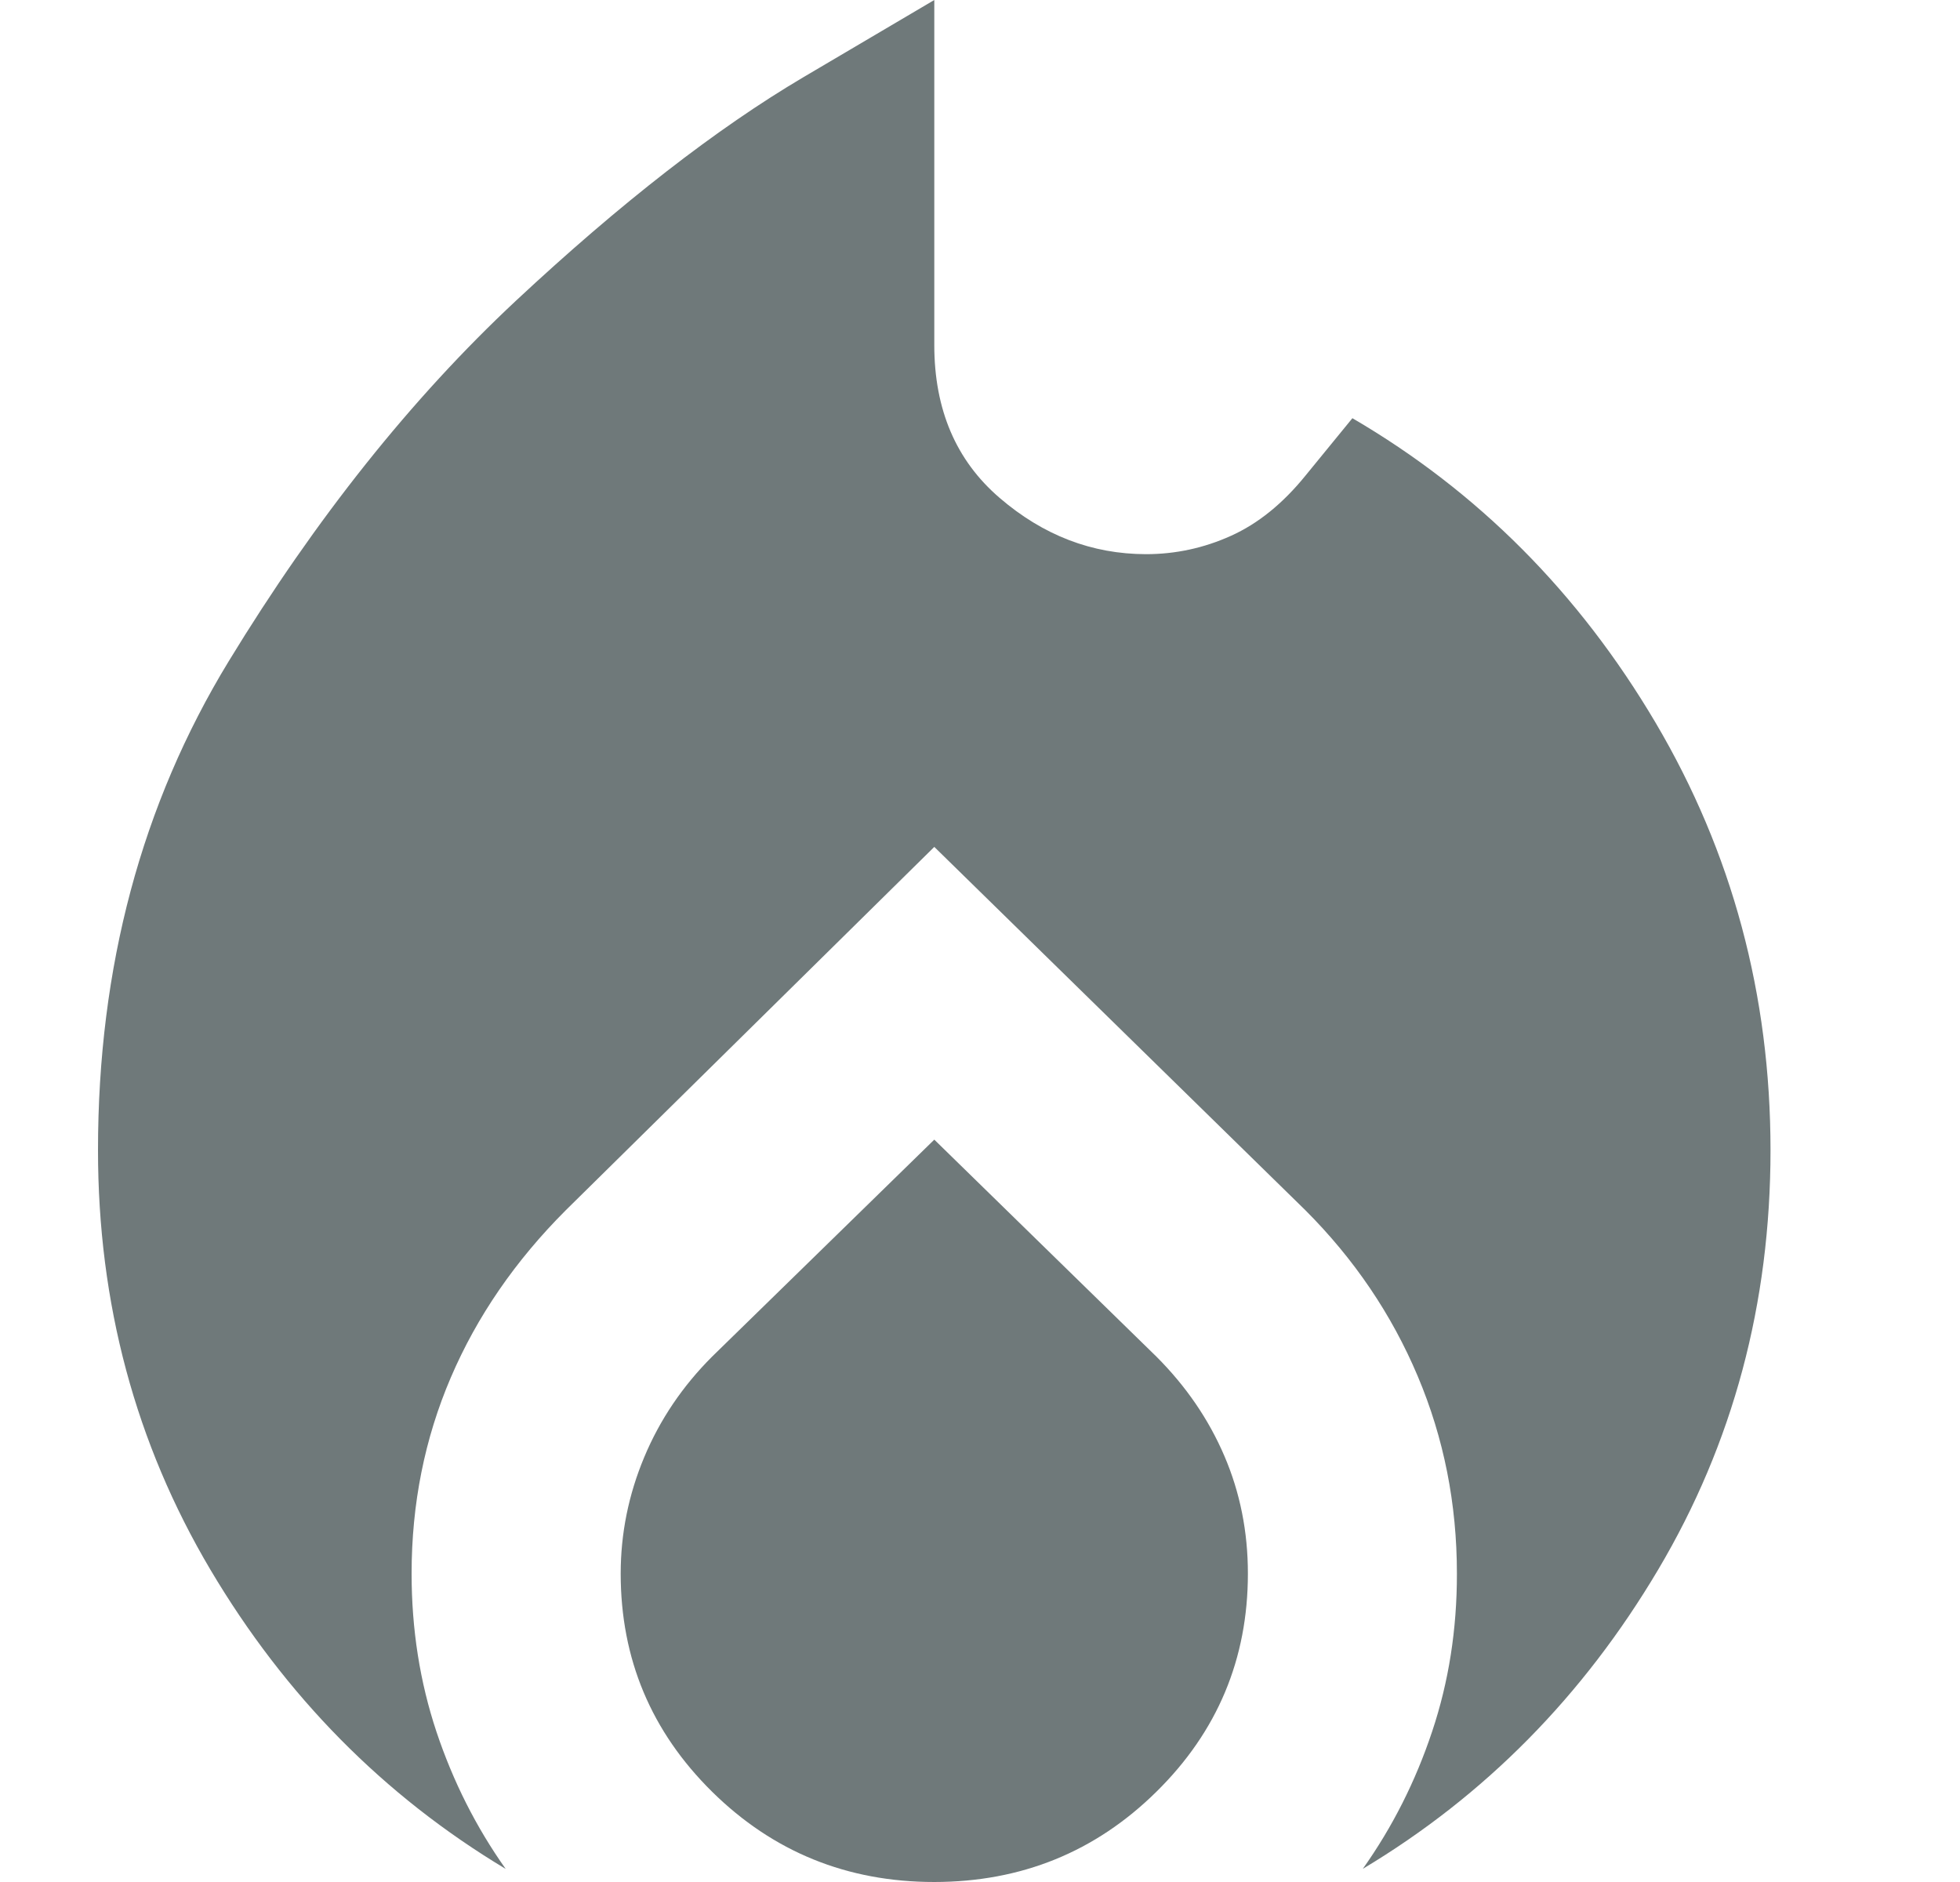 <svg width="25" height="24" viewBox="0 0 25 24" fill="none" xmlns="http://www.w3.org/2000/svg">
<g id="icon">
<path id="Icon" d="M1.25 14.667C1.25 12.333 1.806 10.256 2.917 8.433C4.028 6.611 5.25 5.078 6.583 3.833C7.917 2.589 9.139 1.639 10.25 0.983L11.917 0V4.4C11.917 5.222 12.194 5.872 12.75 6.349C13.306 6.827 13.928 7.066 14.617 7.067C14.994 7.067 15.356 6.989 15.701 6.833C16.046 6.678 16.362 6.422 16.65 6.067L17.25 5.333C18.85 6.267 20.139 7.561 21.117 9.216C22.094 10.871 22.583 12.688 22.583 14.667C22.583 16.622 22.106 18.406 21.15 20.017C20.194 21.629 18.939 22.9 17.383 23.832C17.761 23.299 18.056 22.715 18.267 22.081C18.479 21.448 18.584 20.776 18.583 20.067C18.583 19.178 18.417 18.339 18.083 17.549C17.75 16.76 17.272 16.055 16.65 15.433L11.917 10.8L7.217 15.433C6.572 16.078 6.083 16.789 5.75 17.567C5.417 18.344 5.25 19.178 5.25 20.067C5.25 20.778 5.356 21.45 5.567 22.084C5.779 22.718 6.073 23.301 6.45 23.833C4.894 22.9 3.639 21.628 2.683 20.016C1.728 18.404 1.25 16.621 1.25 14.667ZM11.917 14.533L14.75 17.3C15.128 17.678 15.417 18.1 15.617 18.567C15.817 19.033 15.917 19.533 15.917 20.067C15.917 21.156 15.528 22.083 14.75 22.849C13.972 23.616 13.028 23.999 11.917 24C10.806 24 9.861 23.616 9.083 22.849C8.306 22.082 7.917 21.155 7.917 20.067C7.917 19.556 8.017 19.061 8.217 18.583C8.417 18.104 8.706 17.677 9.083 17.3L11.917 14.533Z" fill="#6F797A"/>
</g>
</svg>
